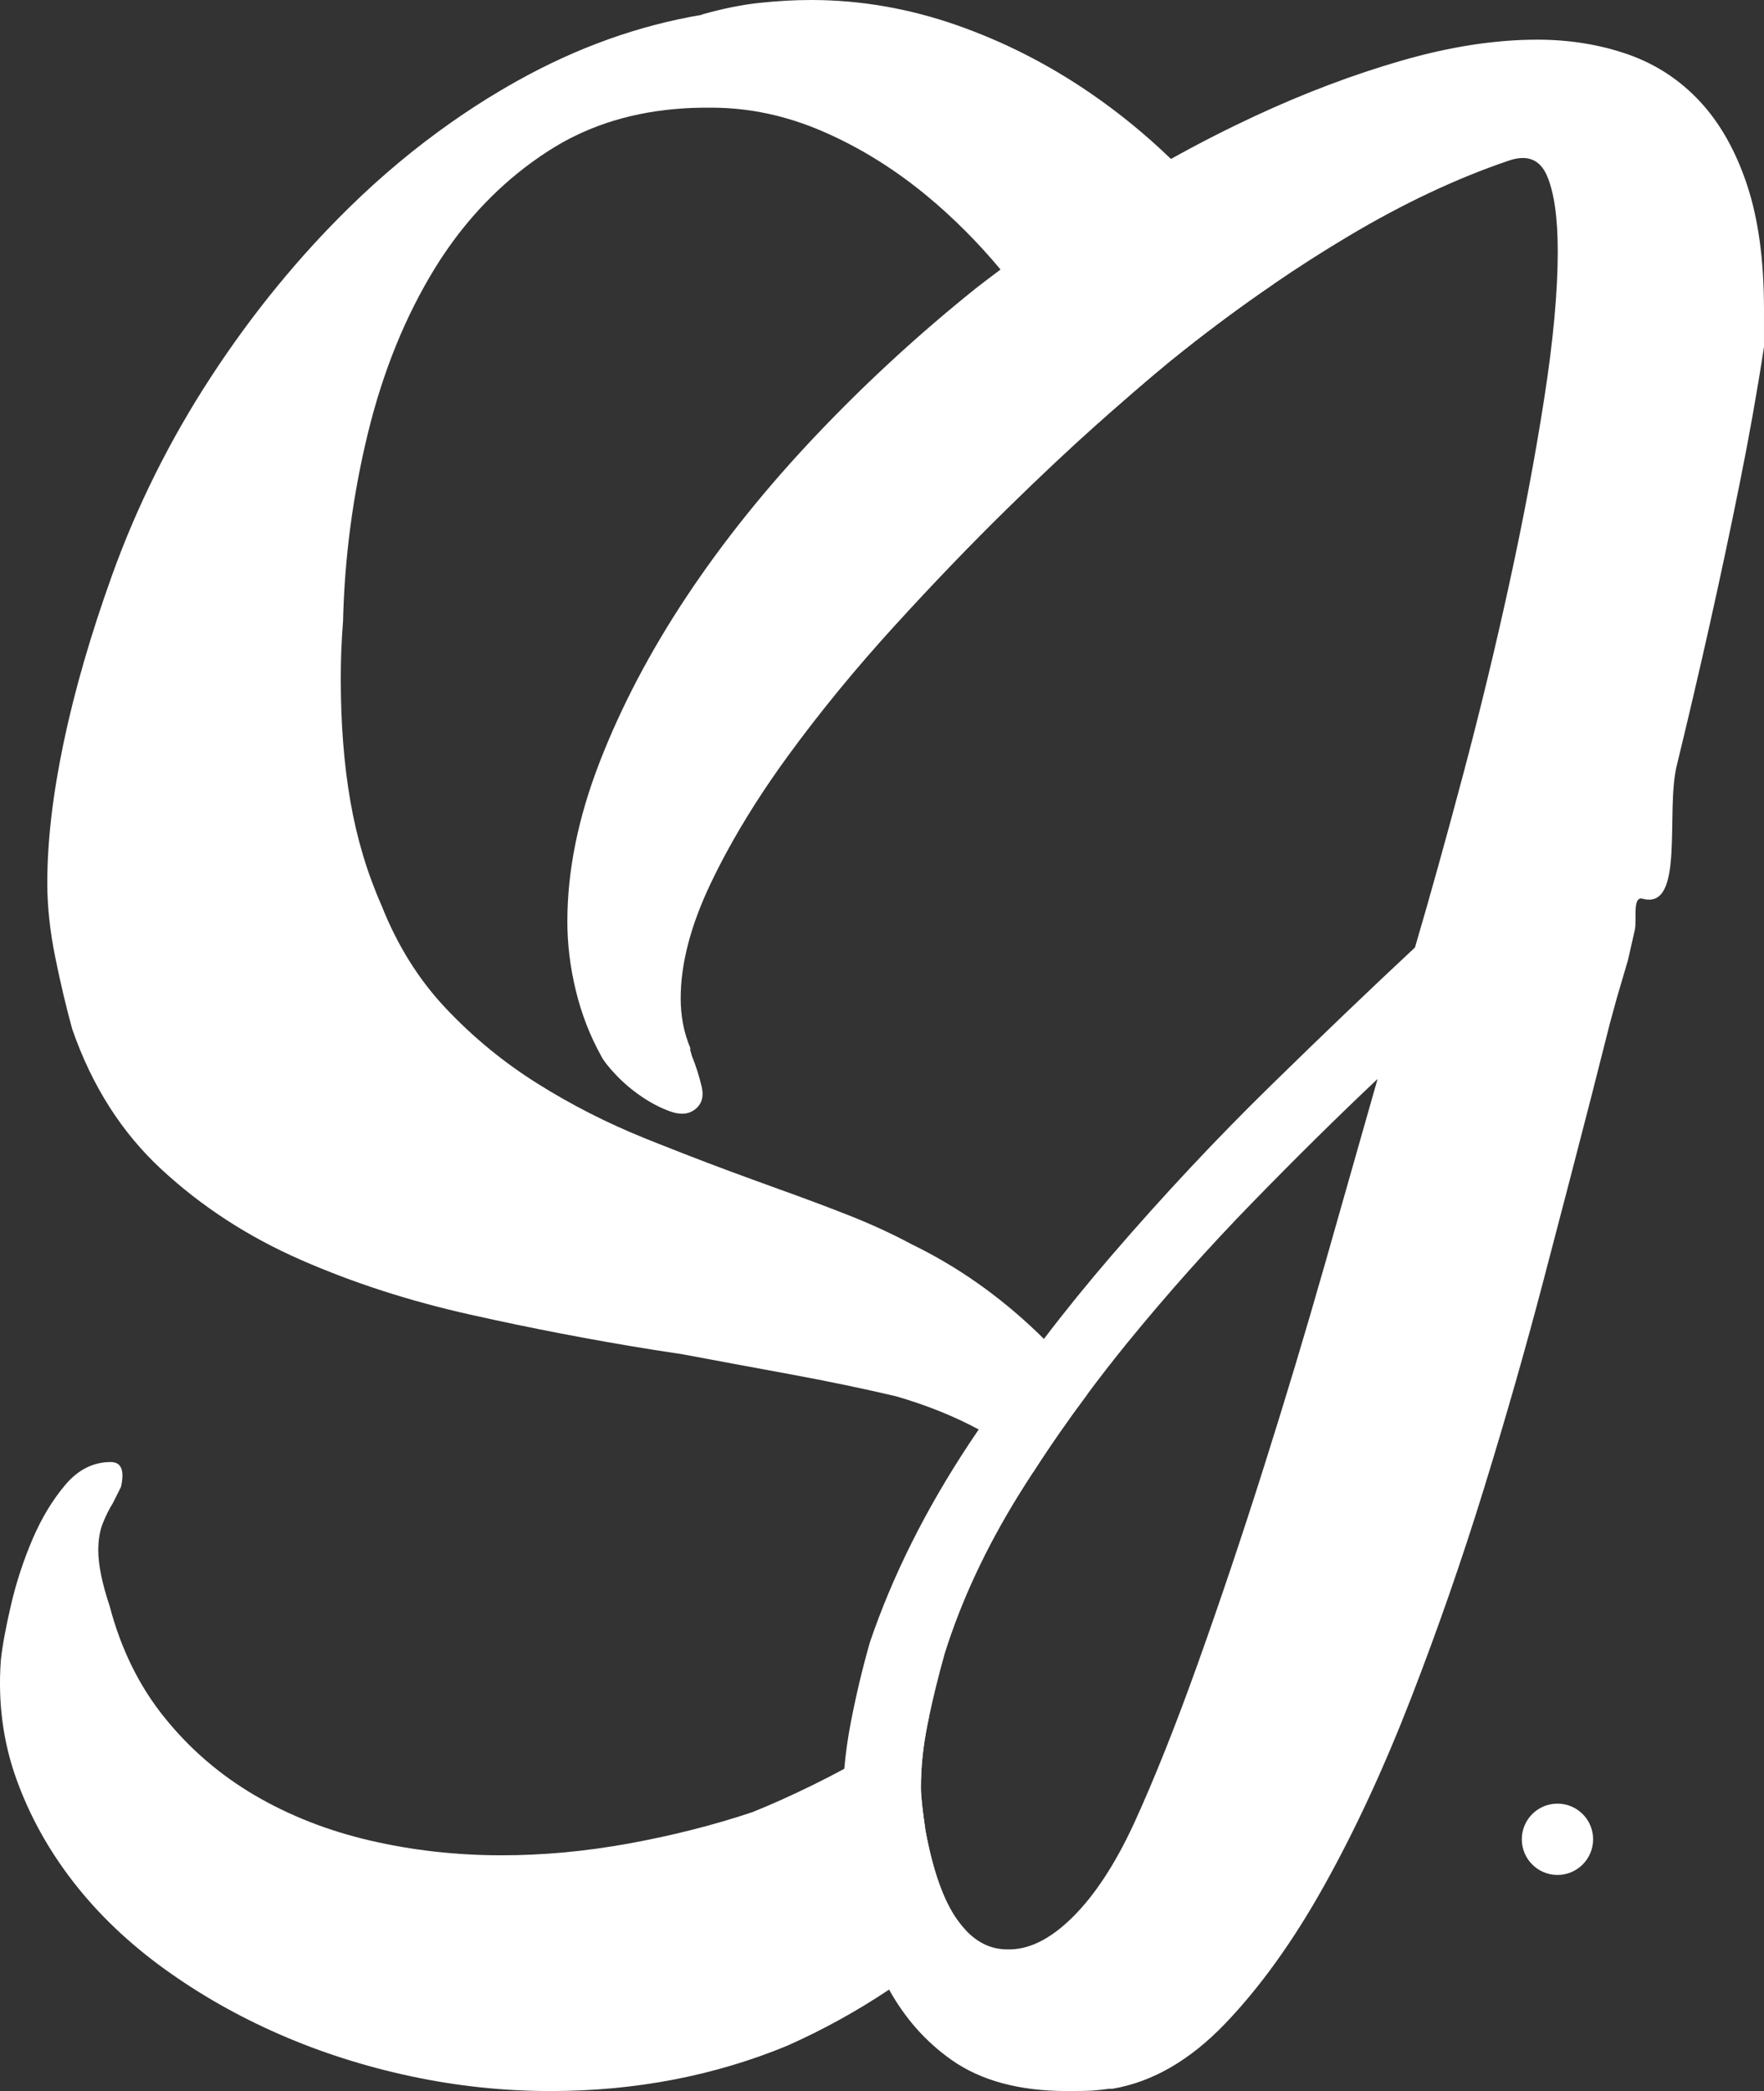 <?xml version="1.0" encoding="UTF-8"?>
<svg id="Layer_1" data-name="Layer 1" xmlns="http://www.w3.org/2000/svg" viewBox="0 0 233.5 276.75">
  <rect x="0" y="0" width="233.5" height="276.75" fill="#333333" stroke="none"/>
  <defs>
    <style>
      .cls-1 {
        fill: #fff;
      }
    </style>
  </defs>
  <g>
    <path class="cls-1" d="M126.77,254.18c-1.85-2.55-3.27-6.53-4.27-11.93-.2-1.4-.35-2.55-.45-3.45-.1-.9-.15-1.65-.15-2.25,0-2.7,.3-5.52,.9-8.47,.06-.29,.12-.57,.18-.86-2.1,1.49-4.23,2.87-6.4,4.16-1.61,.95-3.22,1.86-4.82,2.72-1.35,.73-2.69,1.42-4.03,2.08-2.95,1.45-5.67,2.67-8.17,3.67-5.1,1.7-10.53,3.08-16.27,4.13-5.76,1.05-11.38,1.57-16.88,1.57-6,0-11.8-.65-17.4-1.95-5.6-1.3-10.7-3.3-15.3-6-4.6-2.7-8.58-6.12-11.92-10.27-3.36-4.15-5.78-9.08-7.28-14.78-1-3-1.5-5.45-1.5-7.35,0-1.4,.2-2.6,.6-3.6,.4-1,.85-1.9,1.35-2.7l1.05-2.1c.5-2.19,.05-3.3-1.35-3.3-2.3,0-4.3,1-6,3-1.7,2.01-3.15,4.4-4.35,7.2s-2.15,5.7-2.85,8.7c-.7,3-1.15,5.45-1.35,7.35-.4,5.5,.28,10.7,2.02,15.6,1.75,4.9,4.28,9.48,7.58,13.73,3.3,4.25,7.3,8.07,12,11.47,4.7,3.4,9.8,6.3,15.3,8.7s11.3,4.25,17.4,5.55c6.1,1.3,12.25,1.95,18.45,1.95,11.2,0,21.65-2,31.35-6,4.67-2.08,9.17-4.55,13.48-7.43,1.5-1,2.98-2.04,4.44-3.14,1.99-1.5,3.9-3.06,5.71-4.71-.37-.38-.72-.81-1.07-1.29ZM159.86,26.1c-1.57-1.77-3.19-3.46-4.86-5.06-3.33-3.21-6.86-6.1-10.59-8.66-5.6-3.85-11.55-6.88-17.85-9.08-6.3-2.19-12.7-3.3-19.2-3.3-2.2,0-4.48,.13-6.82,.38-2.36,.25-4.93,.77-7.73,1.57h.15c-8.4,1.41-16.58,4.33-24.53,8.78-.75,.42-1.49,.84-2.22,1.28-1.11,.65-2.2,1.33-3.28,2.03-1.08,.7-2.15,1.42-3.2,2.16-4.7,3.3-9.17,7.02-13.42,11.18-6.8,6.65-12.93,14.15-18.38,22.5s-9.82,17.12-13.12,26.32c-2.8,7.8-4.93,15.15-6.38,22.05s-2.17,13.11-2.17,18.6c0,3.1,.35,6.38,1.05,9.83s1.45,6.62,2.25,9.52c2.6,7.5,6.55,13.71,11.85,18.6,5.3,4.9,11.42,8.88,18.38,11.93,6.94,3.05,14.44,5.47,22.5,7.27,8.04,1.8,16.12,3.36,24.22,4.65l3.9,.6c4.3,.81,9.02,1.68,14.17,2.63,5.15,.95,9.83,1.93,14.03,2.92,3.98,1.15,7.63,2.61,10.94,4.39,.43,.23,.86,.47,1.28,.71,2.47,1.42,4.44,3.07,5.93,4.95,2.25-3.5,4.64-6.94,7.17-10.32-1.64-2.65-3.56-5.1-5.75-7.32-.27-.27-.54-.54-.82-.81-5.1-4.89-10.65-8.79-16.65-11.7-2.6-1.4-5.43-2.7-8.48-3.9s-6.12-2.34-9.22-3.45l-3.3-1.2c-4-1.45-8.11-3.01-12.3-4.68-.14-.05-.27-.11-.41-.16-.01,0-.01-.01-.02-.01-.58-.23-1.16-.46-1.75-.7-4.94-2-9.65-4.4-14.1-7.2-4.45-2.79-8.47-6.09-12.07-9.9-3.6-3.8-6.45-8.34-8.55-13.65-1.9-4.29-3.28-8.9-4.13-13.8-.85-4.89-1.27-10.29-1.27-16.2,0-1.29,.02-2.57,.07-3.82s.13-2.53,.23-3.83c.2-8.4,1.3-16.7,3.3-24.9,2-8.19,4.97-15.5,8.92-21.9,3.46-5.59,7.72-10.24,12.78-13.93,.72-.53,1.46-1.03,2.22-1.52,.28-.18,.56-.35,.84-.52,.84-.51,1.71-.99,2.6-1.42,5.28-2.59,11.31-3.83,18.09-3.76,5,0,9.92,1.05,14.77,3.15,4.85,2.1,9.45,4.95,13.8,8.55,3.44,2.85,6.68,6.09,9.71,9.72,.81,.96,1.6,1.95,2.37,2.96,3.7,4.85,6.92,10,9.67,15.45,.32,.63,.63,1.26,.93,1.89,.54-.5,1.08-.97,1.61-1.44,4.15-3.65,7.38-6.38,9.68-8.18,3.95-3.13,7.91-6.05,11.89-8.76-2.6-4.03-5.51-7.85-8.73-11.49Z"/>
    <path class="cls-1" d="M231.25,24.45c-1.5-4.5-3.58-8.17-6.23-11.02-2.65-2.85-5.82-4.93-9.52-6.23-3.7-1.29-7.7-1.95-12-1.95-5.6,0-11.6,.93-18,2.78-6.4,1.85-12.88,4.3-19.43,7.35-3.73,1.74-7.42,3.62-11.07,5.66-2.76,1.52-5.49,3.14-8.2,4.84-5.08,3.19-9.87,6.45-14.36,9.79-1.08,.81-2.15,1.62-3.19,2.43-7.5,6-14.55,12.48-21.15,19.43-6.6,6.95-12.33,14.08-17.18,21.37-4.85,7.3-8.7,14.63-11.55,21.98-2.85,7.35-4.27,14.38-4.27,21.07,0,3,.37,6.06,1.12,9.15,.75,3.1,1.88,6,3.38,8.7,.3,.6,.95,1.43,1.95,2.48,1,1.05,2.12,2,3.37,2.85s2.5,1.5,3.75,1.95c.15,.05,.29,.1,.43,.14,1.06,.3,1.94,.23,2.65-.22,1.1-.69,1.47-1.77,1.12-3.22-.35-1.45-.77-2.78-1.27-3.98l-.3-1.05,.15,.15c-.5-1.2-.85-2.34-1.05-3.45-.2-1.1-.3-2.19-.3-3.3,0-4.59,1.32-9.67,3.97-15.22,.66-1.39,1.37-2.78,2.13-4.18,2.28-4.2,5-8.46,8.15-12.77,4.2-5.75,8.87-11.45,14.02-17.1,5.15-5.65,10.18-10.88,15.08-15.68,4.27-4.19,8.26-7.93,11.96-11.23,.54-.5,1.08-.97,1.61-1.44,4.15-3.65,7.38-6.38,9.68-8.18,3.95-3.13,7.91-6.05,11.89-8.76,3.27-2.24,6.56-4.34,9.86-6.31,7.3-4.35,14.35-7.67,21.15-9.98,2.5-.9,4.22-.24,5.17,1.95,.95,2.21,1.43,5.55,1.43,10.05,0,5.31-.6,11.8-1.8,19.5-1.2,7.71-2.73,15.81-4.58,24.3-1.85,8.5-3.9,16.98-6.15,25.43-2.25,8.45-4.37,16.07-6.37,22.87-5.7,5.31-12.1,11.43-19.2,18.38-7.1,6.95-14.08,14.4-20.93,22.35-3.12,3.62-6.12,7.31-8.99,11.08-3.01,3.91-5.88,7.9-8.63,11.98-.43,.63-.86,1.27-1.28,1.91-5.75,8.7-10.12,17.45-13.12,26.25-1,3.5-1.85,7.08-2.55,10.73-.39,2.03-.67,4.04-.84,6.02-.14,1.58-.21,3.15-.21,4.7,0,7.6,1.75,15.2,5.25,22.8,.28,.59,.58,1.16,.89,1.72,2.11,3.81,4.86,6.91,8.26,9.31,3.9,2.75,9,4.12,15.3,4.12,1.6,0,2.75-.02,3.45-.07s1.4-.13,2.1-.23h.45c5.3-.9,10.27-3.77,14.92-8.62,4.65-4.85,9.03-10.95,13.13-18.3,4.1-7.35,7.92-15.6,11.47-24.75,3.55-9.15,6.78-18.43,9.68-27.83,2.9-9.39,5.52-18.57,7.87-27.52,2.35-8.95,4.43-16.93,6.23-23.93l2.55-10.05,.9-3.3,1.5-5.1c.3-1.29,.6-2.62,.9-3.97,.3-1.35-.36-4.53,1.05-4.13,5.6,1.5,3-11.47,4.5-17.62,1.5-6.15,2.95-12.35,4.35-18.6,1.4-6.25,2.72-12.47,3.97-18.68,1.25-6.2,2.33-12.24,3.23-18.15v-4.95c0-6.49-.75-12-2.25-16.5Zm-55.88,142.88c-2.55,8.95-5.25,17.92-8.1,26.92-2.85,9-5.75,17.63-8.7,25.88s-5.77,15.32-8.47,21.22c-2.5,5.4-5.23,9.55-8.18,12.45-2.95,2.9-5.82,4.3-8.62,4.2-2.04,0-3.86-.84-5.46-2.53-.37-.38-.72-.81-1.07-1.29-1.85-2.55-3.27-6.53-4.27-11.93-.2-1.4-.35-2.55-.45-3.45-.1-.9-.15-1.65-.15-2.25,0-2.7,.3-5.52,.9-8.47,.06-.29,.12-.57,.18-.86,.57-2.69,1.26-5.48,2.07-8.37,2.2-7,5.45-13.97,9.75-20.92,.64-1.03,1.29-2.06,1.96-3.08,2.25-3.5,4.64-6.94,7.17-10.32,1.69-2.28,3.45-4.54,5.27-6.78,5.3-6.5,10.85-12.72,16.65-18.67,5.8-5.95,11.3-11.38,16.5-16.28-2.1,7.41-4.43,15.58-6.98,24.53Z"/>
  </g>
  <circle class="cls-1" cx="206.16" cy="243.43" r="4.72"/>
</svg>